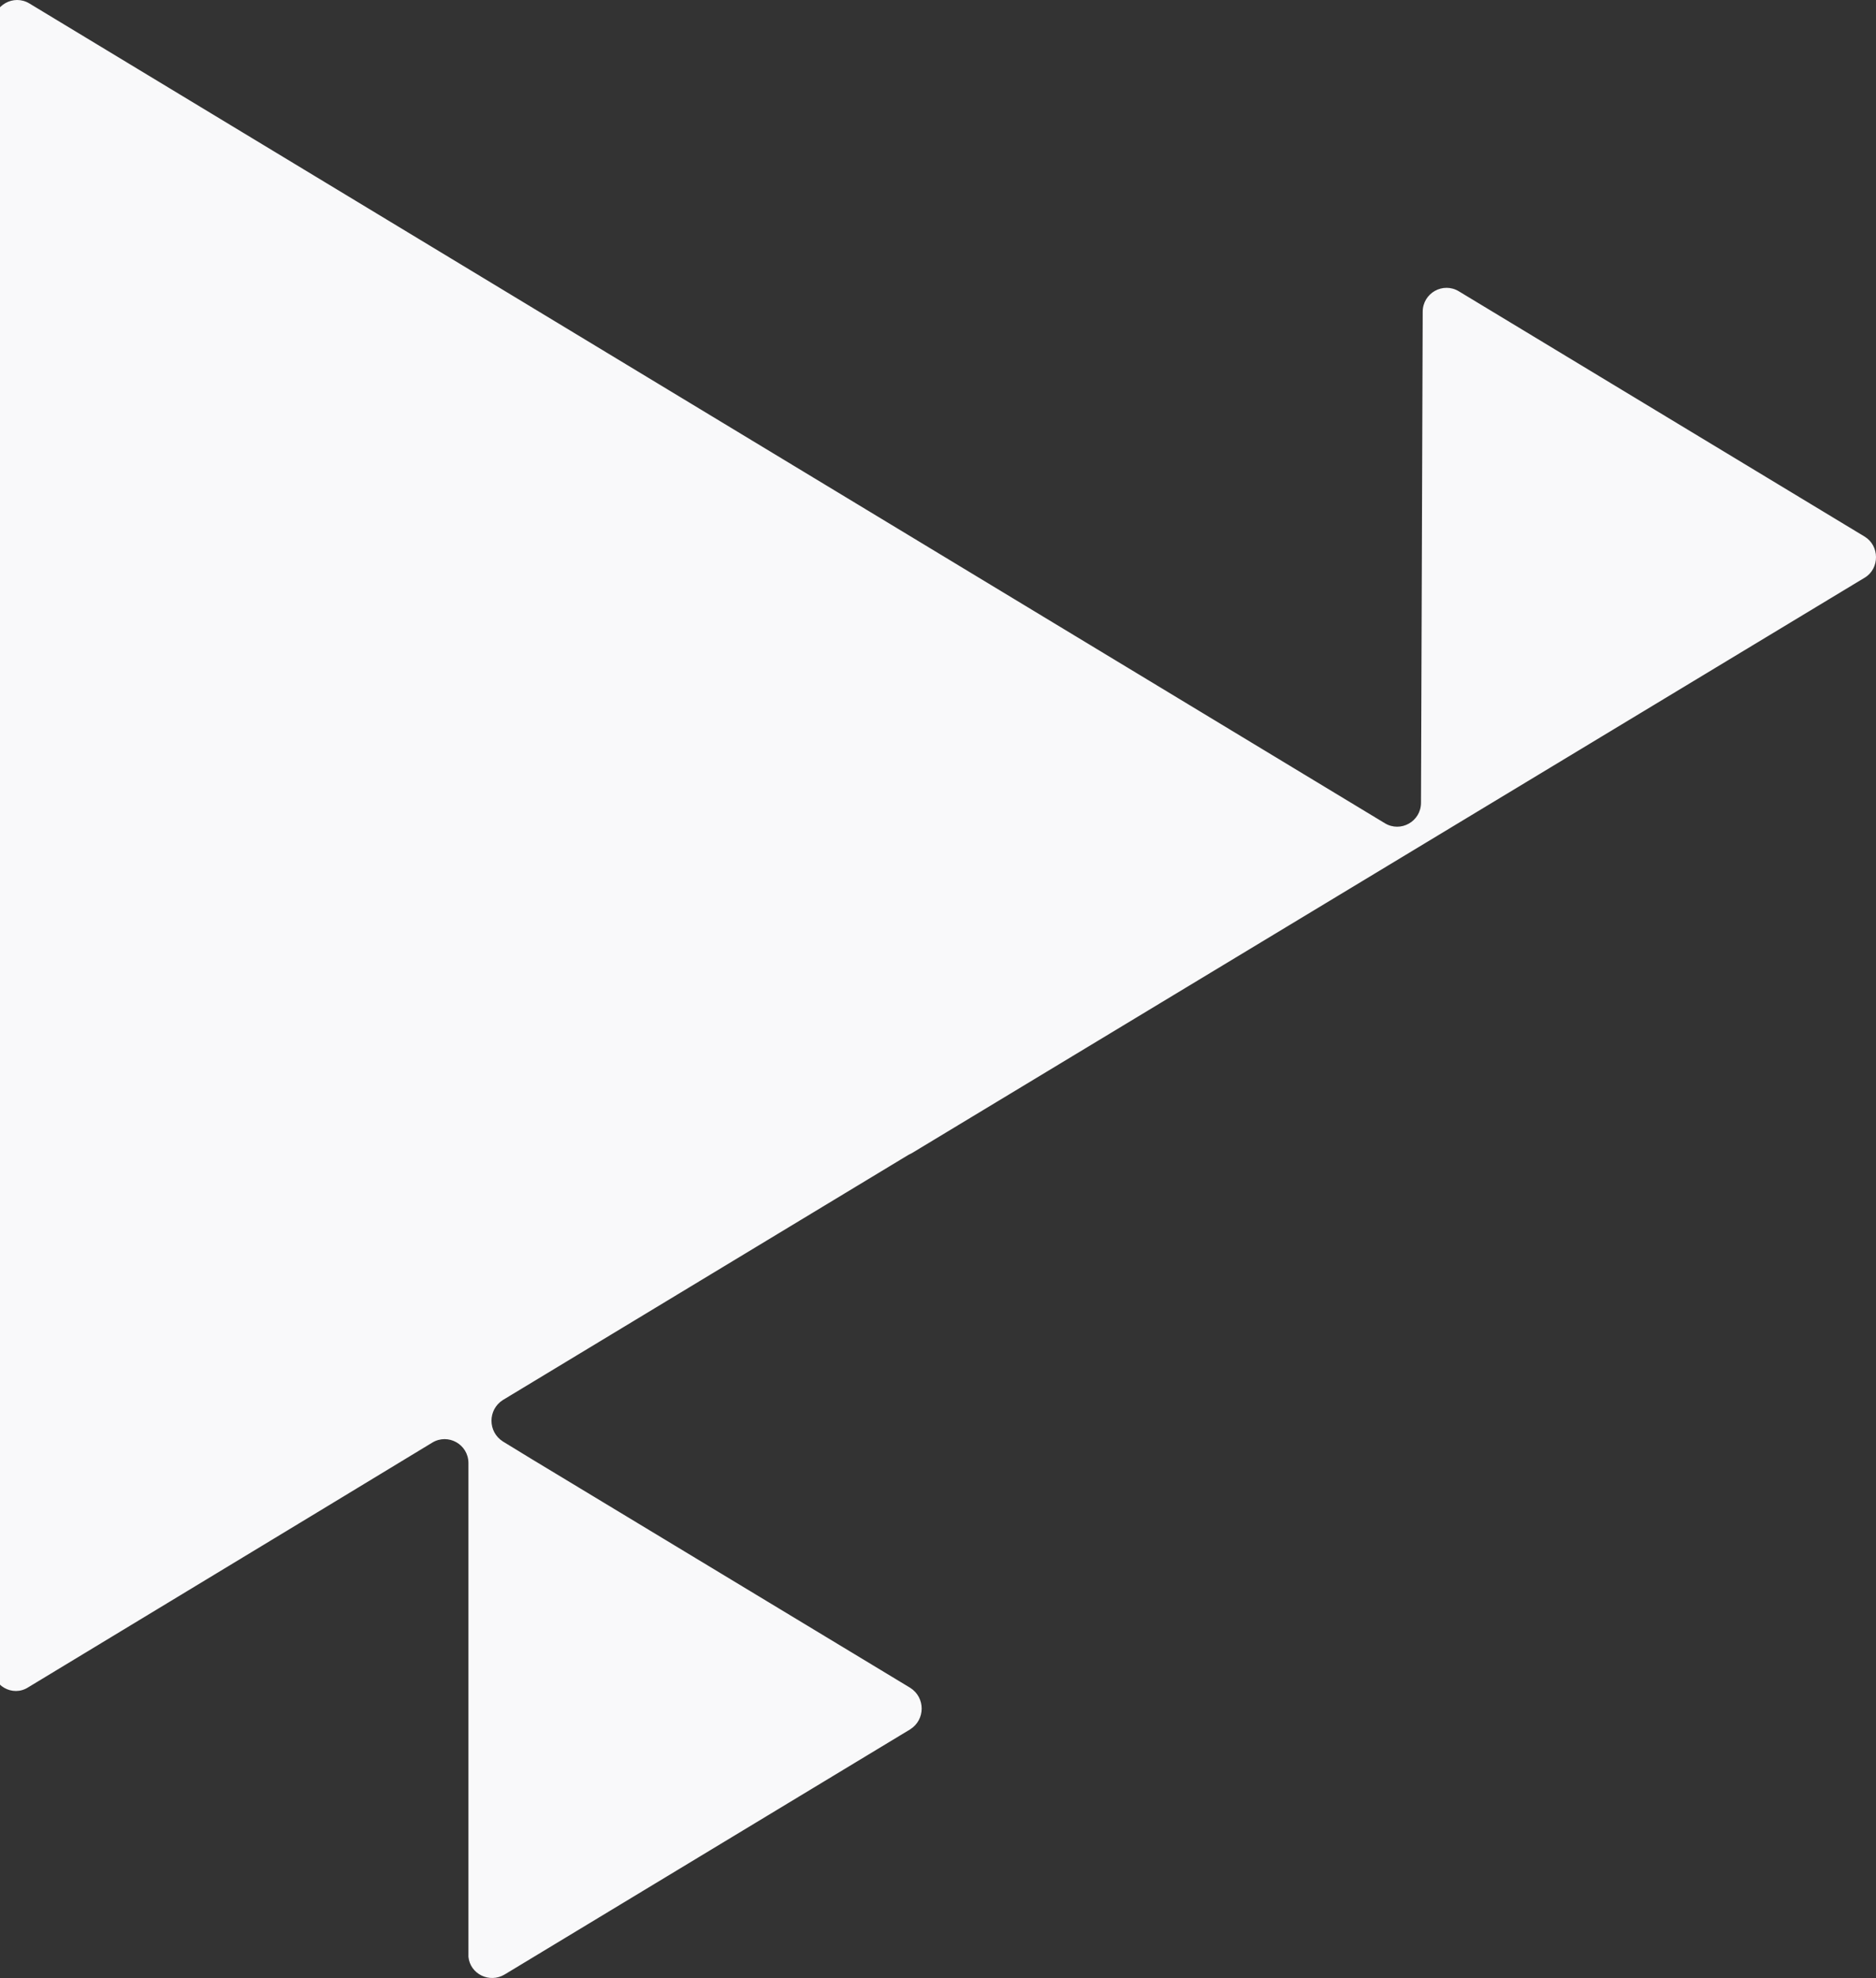 <svg width="239" height="252" viewBox="0 0 239 252" fill="none" xmlns="http://www.w3.org/2000/svg">
<rect x="0" y="0" width="239" height="252" fill="#333333" stroke="none"/>
<path d="M237.532 68.352L185.862 37.118C183.844 35.886 181.25 37.335 181.25 39.727L181.034 102.268C181.034 104.659 178.439 106.109 176.421 104.877L3.756 0.448C1.738 -0.784 -0.856 0.666 -0.856 3.057L-1 212.349C-1 214.741 1.594 216.262 3.612 214.958L40.365 192.71L55.066 183.796C57.084 182.564 59.678 184.014 59.678 186.405V248.946C59.678 249.091 59.678 249.164 59.678 249.308C59.894 251.483 62.344 252.715 64.29 251.555L115.96 220.321C117.905 219.089 117.905 216.262 115.96 215.03L67.749 185.898L64.074 183.651C62.128 182.419 62.128 179.593 64.074 178.361L115.744 147.127C115.888 147.054 116.032 146.982 116.176 146.909L237.604 73.57C239.477 72.411 239.477 69.512 237.532 68.352Z" fill="#F9F9FA"/>
</svg>
